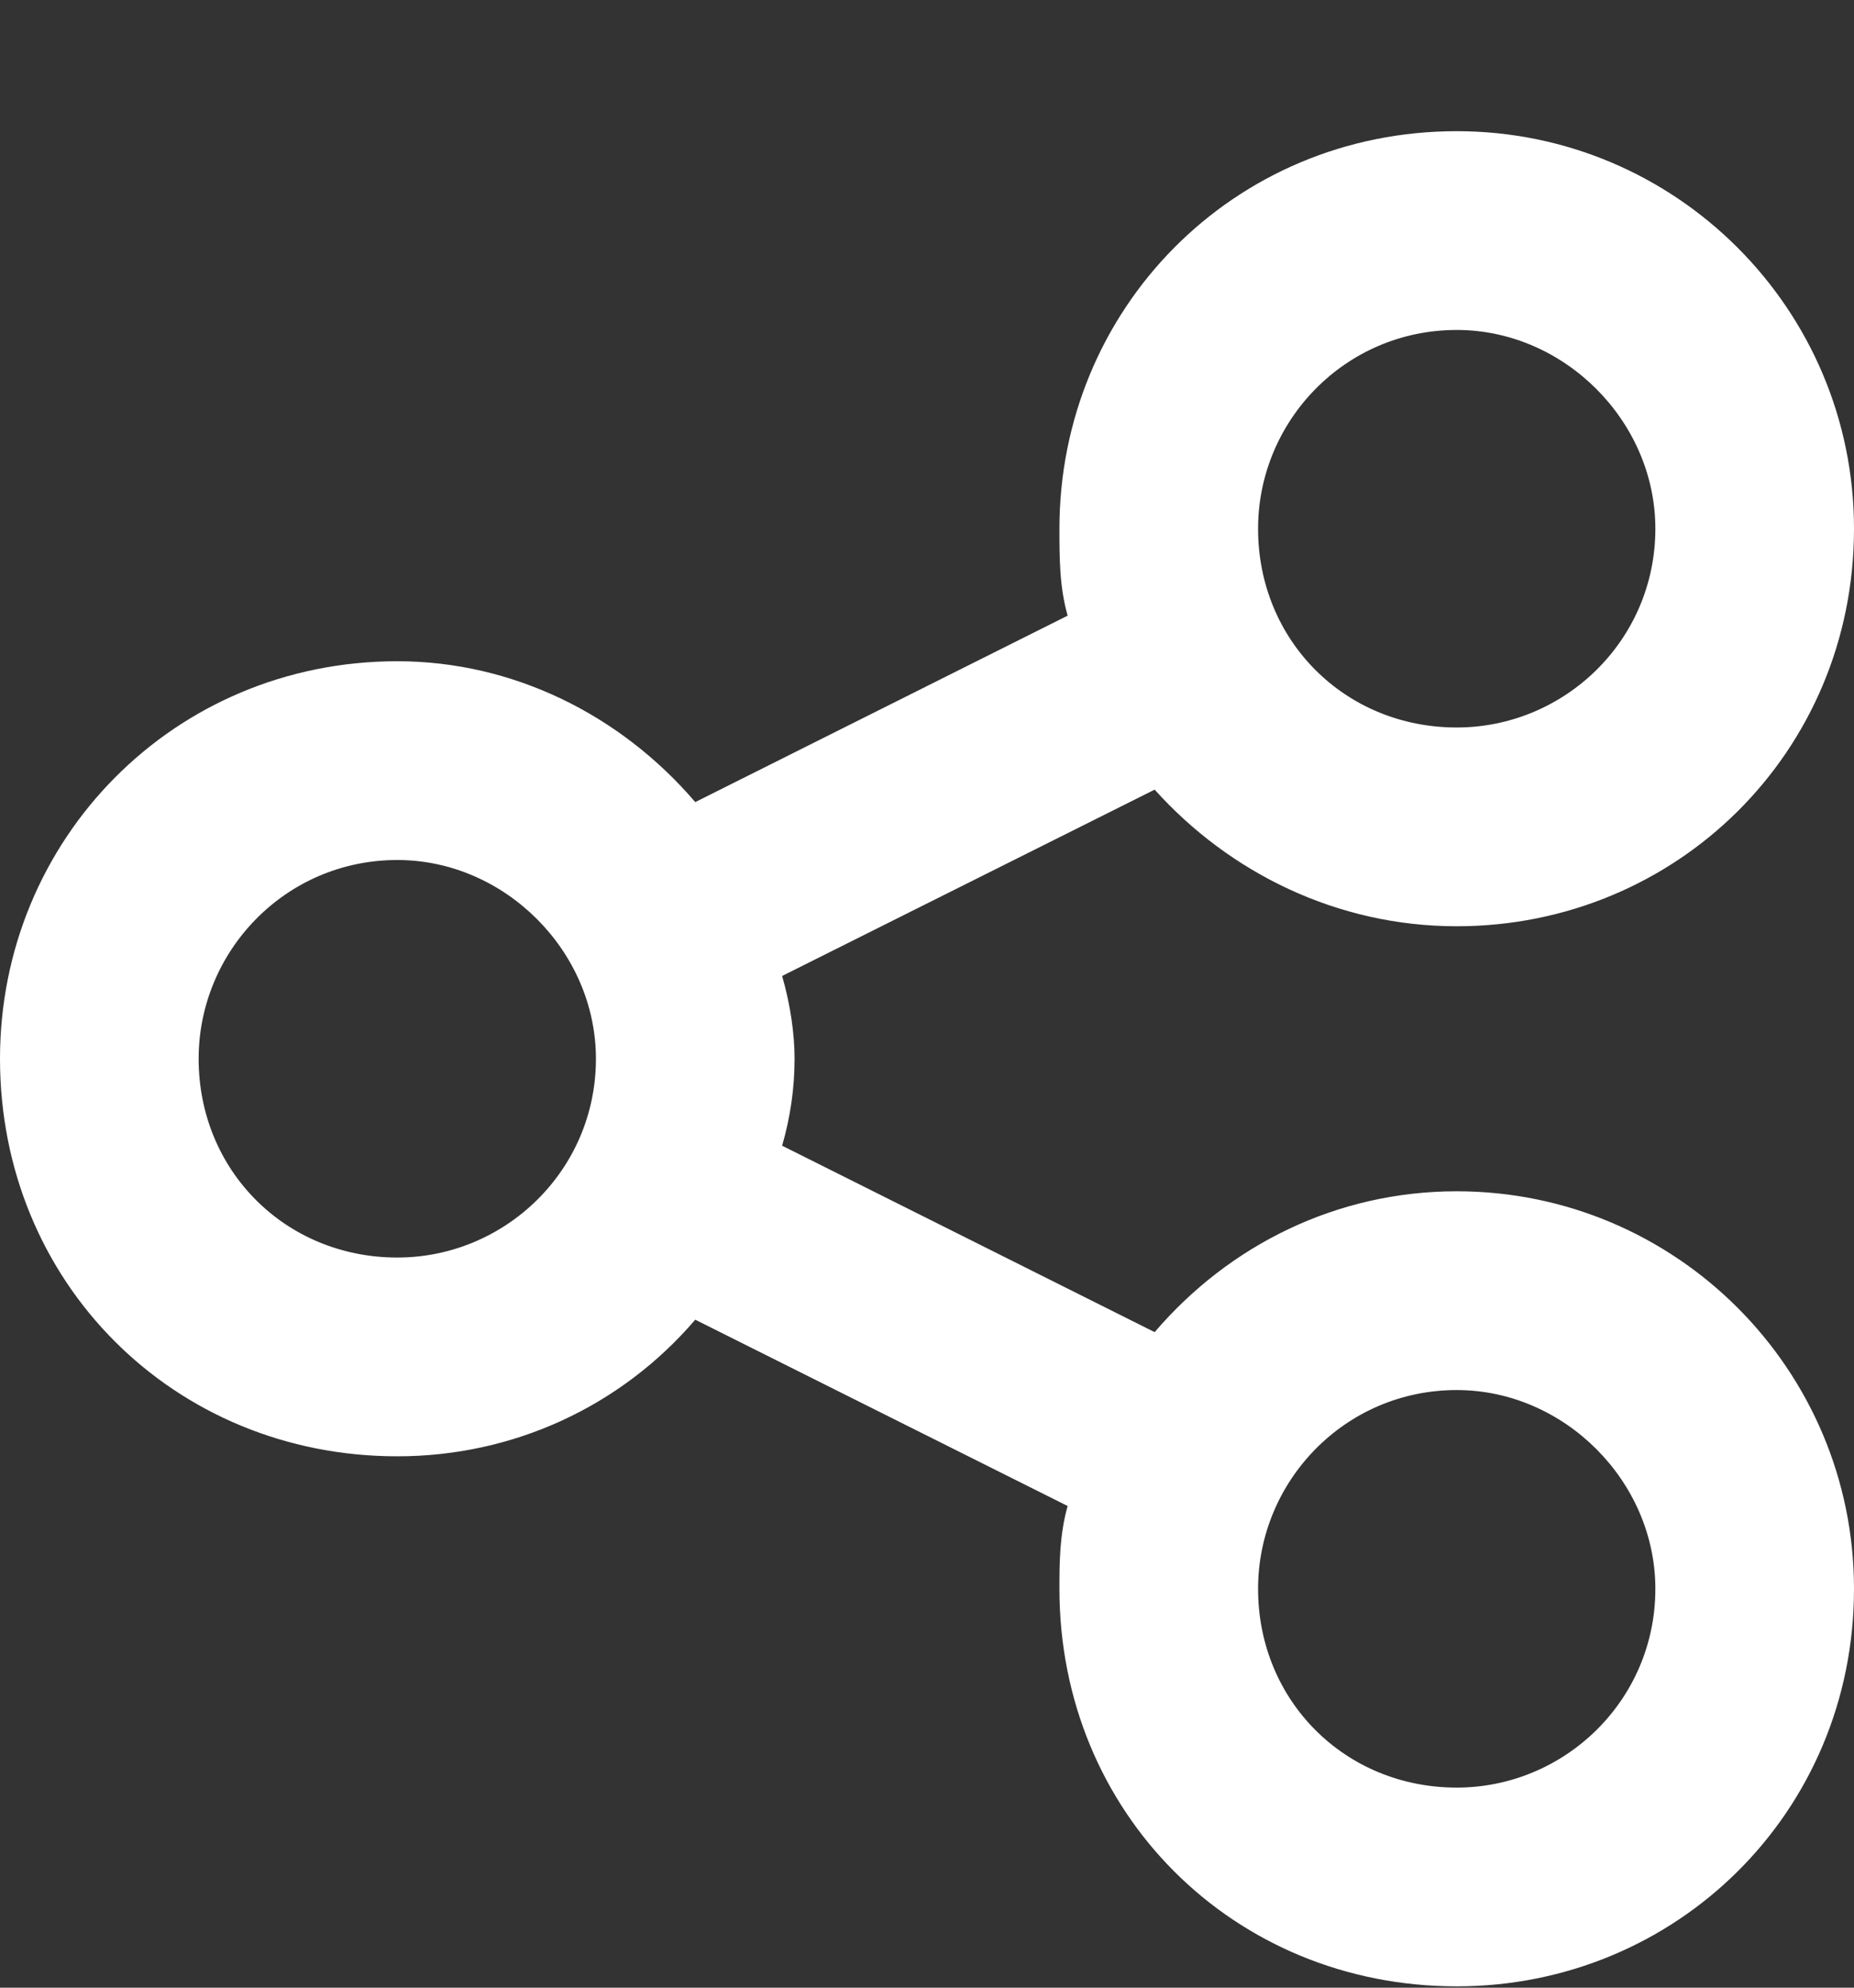 <svg width="14" height="15" viewBox="0 0 14 15" fill="none" xmlns="http://www.w3.org/2000/svg">
<rect x="0" y="0" width="14" height="15" fill="#333333" stroke="none"/>
<path d="M11 8.99C10.094 8.99 9.281 9.396 8.719 10.053L5.906 8.646C5.969 8.428 6 8.209 6 7.99C6 7.803 5.969 7.584 5.906 7.365L8.719 5.959C9.281 6.584 10.094 6.99 11 6.99C12.656 6.99 14 5.678 14 3.99C14 2.334 12.656 0.99 11 0.99C9.312 0.99 8 2.334 8 3.99C8 4.209 8 4.428 8.062 4.646L5.25 6.053C4.688 5.396 3.875 4.99 3 4.99C1.312 4.99 0 6.334 0 7.99C0 9.678 1.312 10.99 3 10.99C3.875 10.99 4.688 10.615 5.25 9.959L8.062 11.365C8 11.584 8 11.803 8 11.99C8 13.678 9.312 14.99 11 14.99C12.656 14.99 14 13.678 14 11.99C14 10.334 12.656 8.99 11 8.99ZM11 2.49C11.812 2.49 12.5 3.178 12.5 3.99C12.5 4.834 11.812 5.49 11 5.49C10.156 5.49 9.5 4.834 9.5 3.99C9.5 3.178 10.156 2.49 11 2.49ZM3 9.49C2.156 9.49 1.5 8.834 1.5 7.99C1.5 7.178 2.156 6.49 3 6.49C3.812 6.49 4.5 7.178 4.5 7.99C4.5 8.834 3.812 9.49 3 9.49ZM11 13.49C10.156 13.49 9.5 12.834 9.5 11.99C9.5 11.178 10.156 10.49 11 10.49C11.812 10.49 12.5 11.178 12.5 11.99C12.5 12.834 11.812 13.49 11 13.49Z" fill="white"/>
</svg>
